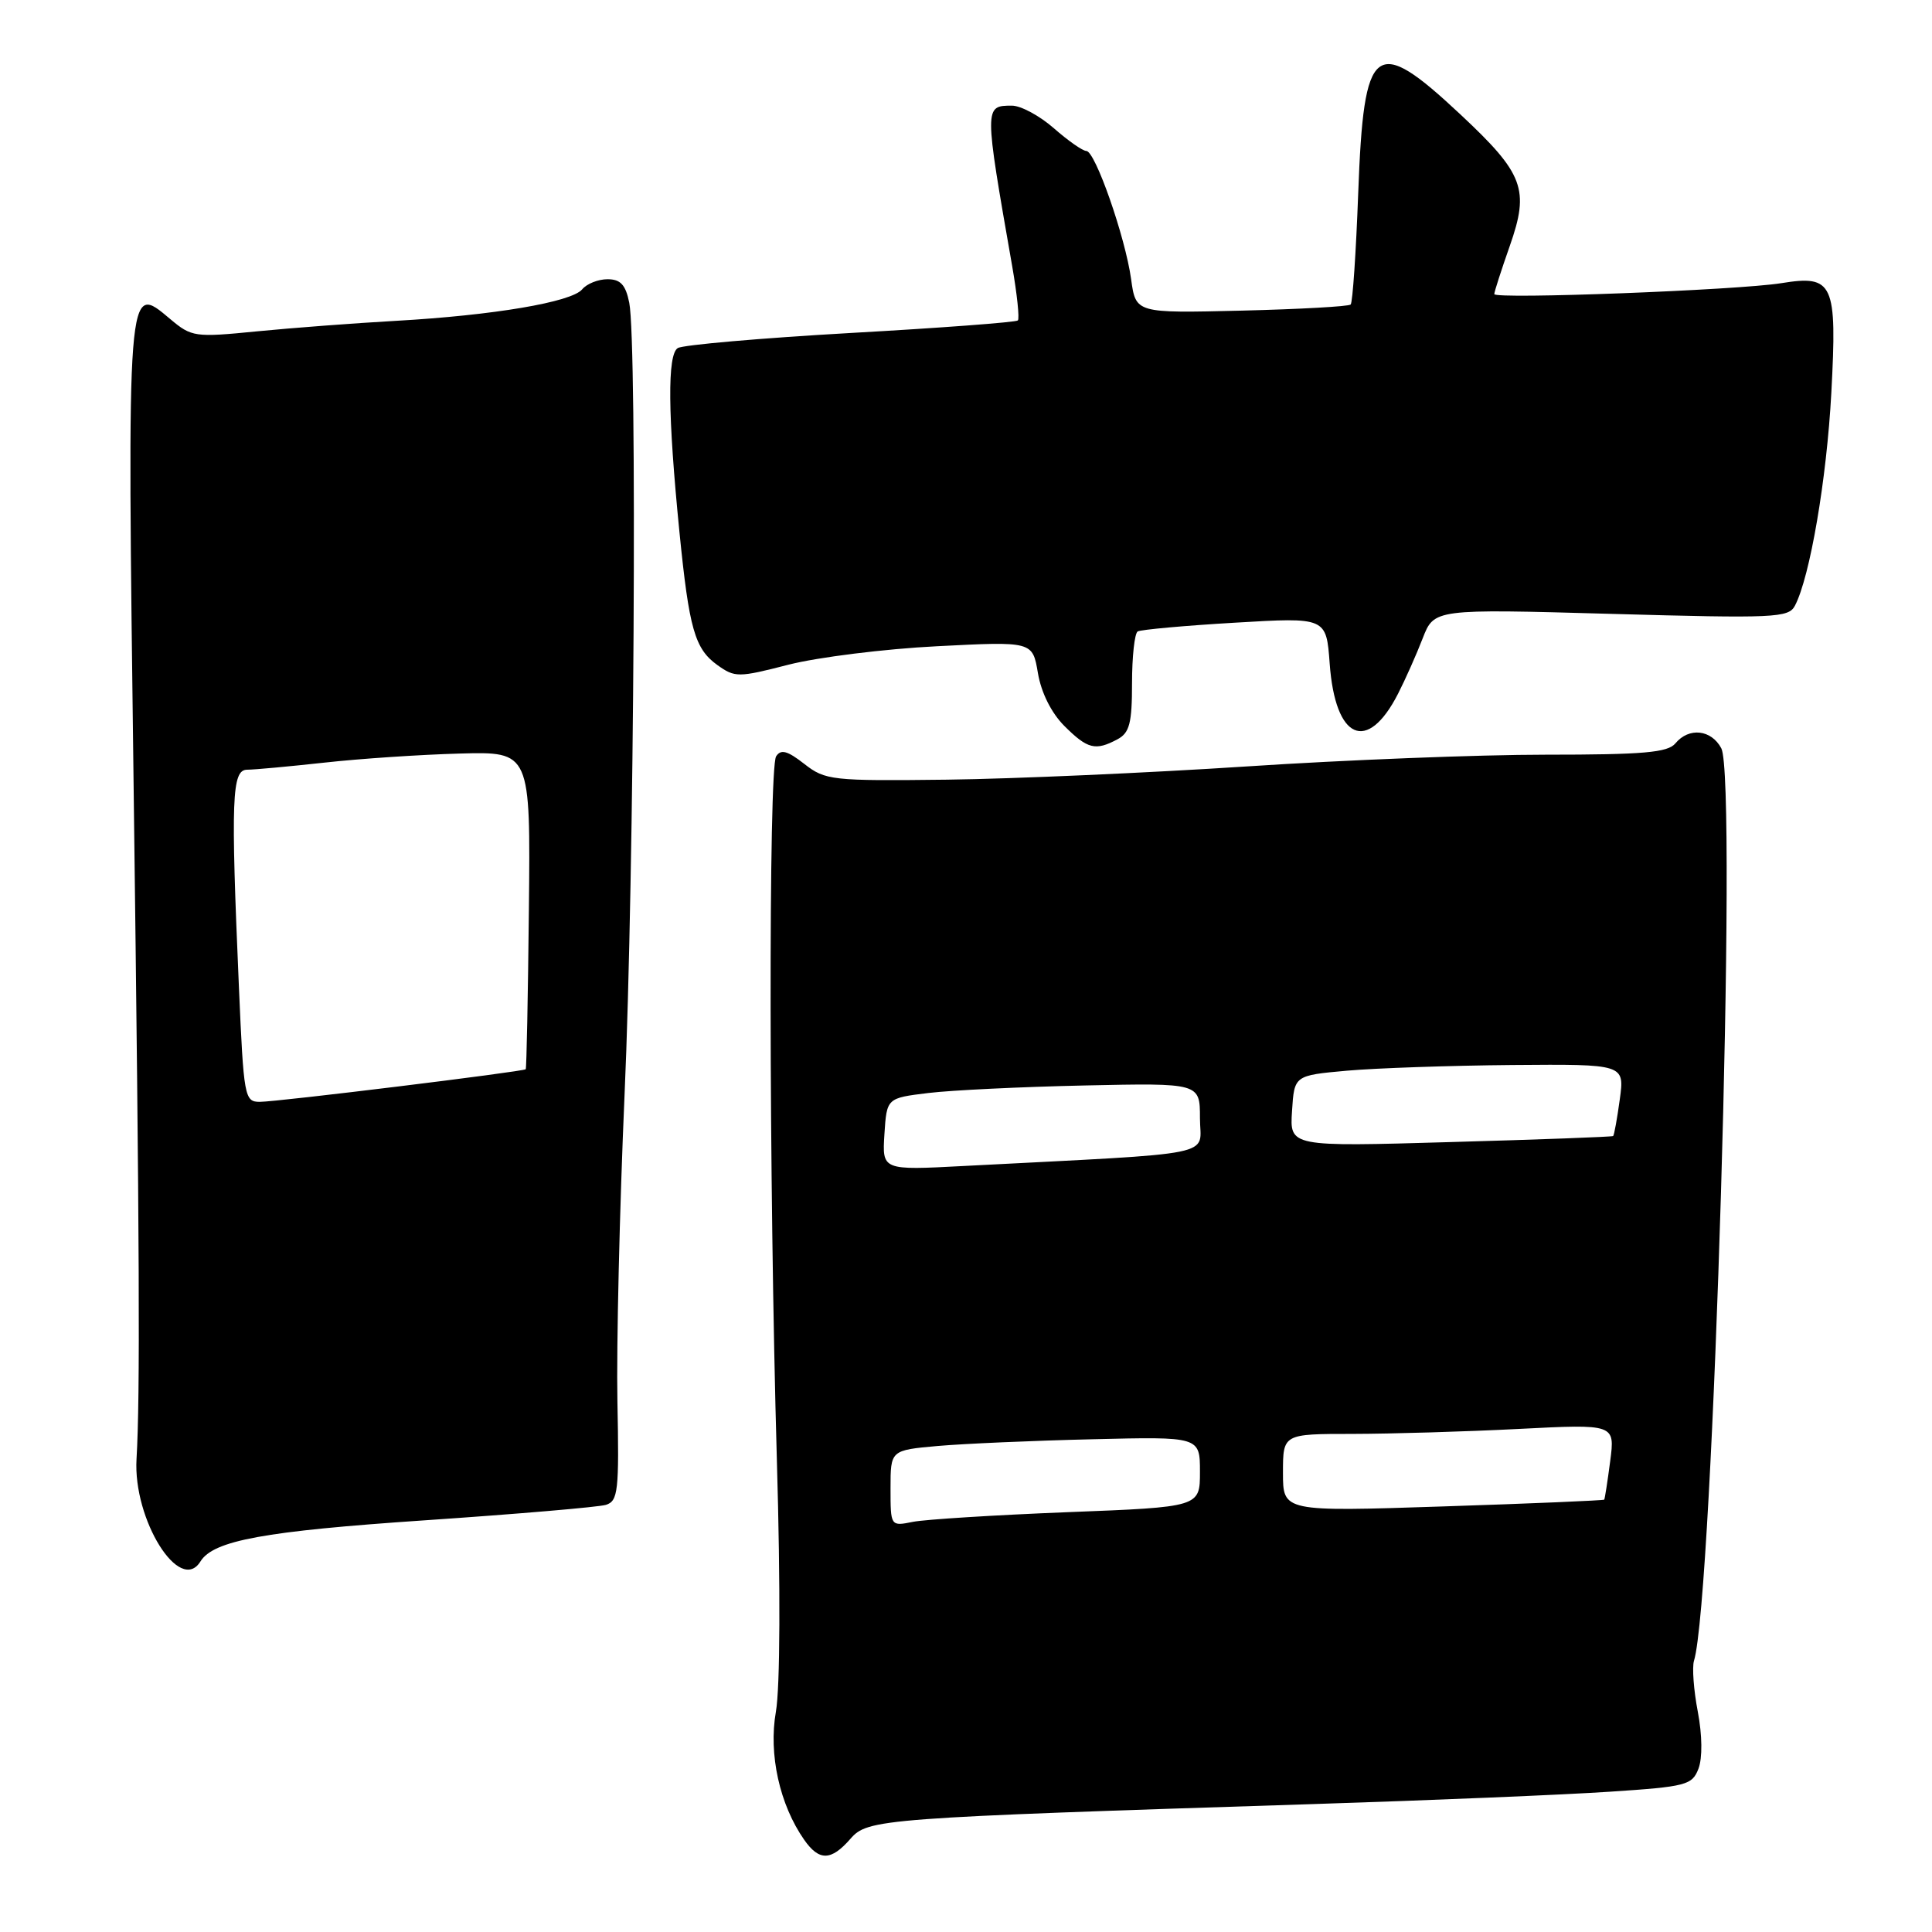 <?xml version="1.0" encoding="UTF-8" standalone="no"?>
<!DOCTYPE svg PUBLIC "-//W3C//DTD SVG 1.1//EN" "http://www.w3.org/Graphics/SVG/1.1/DTD/svg11.dtd" >
<svg xmlns="http://www.w3.org/2000/svg" xmlns:xlink="http://www.w3.org/1999/xlink" version="1.1" viewBox="0 0 256 256">
 <g >
 <path fill="currentColor"
d=" M 112.68 243.66 C 114.98 241.01 116.57 240.89 174.00 239.05 C 189.68 238.55 207.37 237.81 213.33 237.41 C 223.46 236.74 224.22 236.54 225.06 234.35 C 225.59 232.94 225.56 229.93 224.97 226.82 C 224.42 223.97 224.20 220.93 224.46 220.07 C 227.01 211.80 230.25 103.21 228.08 99.15 C 226.75 96.66 223.79 96.34 222.00 98.50 C 220.99 99.72 217.76 100.00 204.77 100.00 C 195.98 100.00 178.14 100.70 165.14 101.56 C 152.14 102.41 134.30 103.20 125.49 103.31 C 110.20 103.49 109.36 103.40 106.57 101.22 C 104.33 99.47 103.47 99.24 102.84 100.22 C 101.82 101.83 101.88 156.55 102.94 193.50 C 103.43 210.34 103.37 223.62 102.81 226.81 C 101.82 232.43 103.30 239.13 106.57 243.80 C 108.55 246.62 110.13 246.58 112.68 243.66 Z  M 26.56 206.90 C 28.28 204.12 34.99 202.89 56.28 201.45 C 68.50 200.62 79.30 199.70 80.29 199.40 C 81.90 198.89 82.05 197.58 81.81 185.67 C 81.67 178.43 82.10 160.12 82.76 145.00 C 84.04 116.19 84.45 45.50 83.38 40.12 C 82.90 37.73 82.22 37.00 80.50 37.00 C 79.26 37.00 77.75 37.60 77.14 38.34 C 75.73 40.03 65.39 41.78 52.50 42.51 C 47.00 42.82 38.67 43.45 34.00 43.91 C 25.82 44.72 25.39 44.66 22.56 42.28 C 16.79 37.43 16.84 36.73 17.71 104.49 C 18.49 165.02 18.58 185.00 18.09 193.33 C 17.62 201.36 23.83 211.31 26.56 206.90 Z  M 148.07 97.96 C 149.67 97.11 150.00 95.83 150.00 90.52 C 150.00 87.00 150.34 83.92 150.75 83.67 C 151.16 83.43 156.96 82.90 163.62 82.51 C 175.74 81.79 175.74 81.79 176.19 87.93 C 176.92 98.03 181.17 99.90 185.25 91.92 C 186.21 90.04 187.68 86.74 188.51 84.59 C 190.03 80.68 190.03 80.68 213.48 81.34 C 235.19 81.95 237.00 81.87 237.84 80.25 C 239.83 76.46 242.05 63.46 242.66 52.06 C 243.44 37.50 242.94 36.40 236.04 37.52 C 230.27 38.45 198.00 39.68 198.00 38.97 C 198.00 38.67 198.93 35.79 200.06 32.57 C 202.69 25.08 201.92 23.02 193.50 15.15 C 182.15 4.53 180.71 5.65 179.97 25.60 C 179.68 33.46 179.23 40.10 178.97 40.35 C 178.71 40.61 172.20 40.97 164.50 41.16 C 150.50 41.50 150.50 41.50 149.88 37.00 C 149.11 31.42 145.12 20.00 143.94 20.00 C 143.46 20.00 141.53 18.65 139.65 17.00 C 137.77 15.35 135.27 14.00 134.09 14.00 C 130.40 14.00 130.40 14.03 134.12 35.27 C 134.77 38.99 135.11 42.23 134.87 42.46 C 134.63 42.70 124.68 43.45 112.74 44.12 C 100.81 44.80 90.49 45.70 89.81 46.12 C 88.41 46.98 88.48 54.91 90.03 70.50 C 91.31 83.33 92.06 85.97 95.05 88.12 C 97.39 89.79 97.82 89.79 104.50 88.07 C 108.35 87.09 117.20 85.98 124.16 85.63 C 136.82 84.98 136.82 84.98 137.53 89.19 C 137.97 91.79 139.31 94.47 141.04 96.20 C 144.11 99.26 145.15 99.52 148.07 97.96 Z  M 118.00 197.20 C 118.00 192.16 118.00 192.16 124.25 191.60 C 127.69 191.30 136.91 190.89 144.75 190.71 C 159.00 190.36 159.00 190.36 159.00 195.03 C 159.00 199.69 159.00 199.69 141.48 200.37 C 131.84 200.75 122.62 201.33 120.98 201.65 C 118.00 202.25 118.00 202.25 118.00 197.20 Z  M 170.00 195.15 C 170.00 190.00 170.00 190.00 179.25 190.00 C 184.34 189.99 194.24 189.70 201.25 189.34 C 214.00 188.69 214.00 188.69 213.36 193.60 C 213.01 196.29 212.65 198.59 212.57 198.71 C 212.49 198.82 202.88 199.23 191.21 199.61 C 170.00 200.31 170.00 200.31 170.00 195.15 Z  M 117.19 150.29 C 117.50 145.50 117.50 145.50 123.00 144.83 C 126.03 144.46 135.36 144.01 143.75 143.83 C 159.00 143.50 159.00 143.50 159.00 148.15 C 159.00 153.35 162.23 152.70 127.69 154.50 C 116.89 155.07 116.89 155.07 117.19 150.29 Z  M 171.20 147.22 C 171.50 142.50 171.50 142.50 178.50 141.87 C 182.35 141.53 192.20 141.19 200.39 141.12 C 215.27 141.00 215.27 141.00 214.63 145.67 C 214.28 148.24 213.88 150.43 213.75 150.53 C 213.61 150.64 203.91 151.00 192.20 151.33 C 170.89 151.95 170.89 151.95 171.20 147.22 Z  M 31.66 130.84 C 30.57 105.74 30.71 102.00 32.75 101.99 C 33.71 101.99 38.33 101.56 43.00 101.05 C 47.67 100.53 55.73 99.99 60.90 99.85 C 70.30 99.59 70.30 99.59 70.08 120.53 C 69.96 132.05 69.77 141.57 69.66 141.68 C 69.33 142.00 36.75 146.00 34.42 146.00 C 32.40 146.00 32.29 145.38 31.66 130.84 Z "/>
</g>
</svg>
